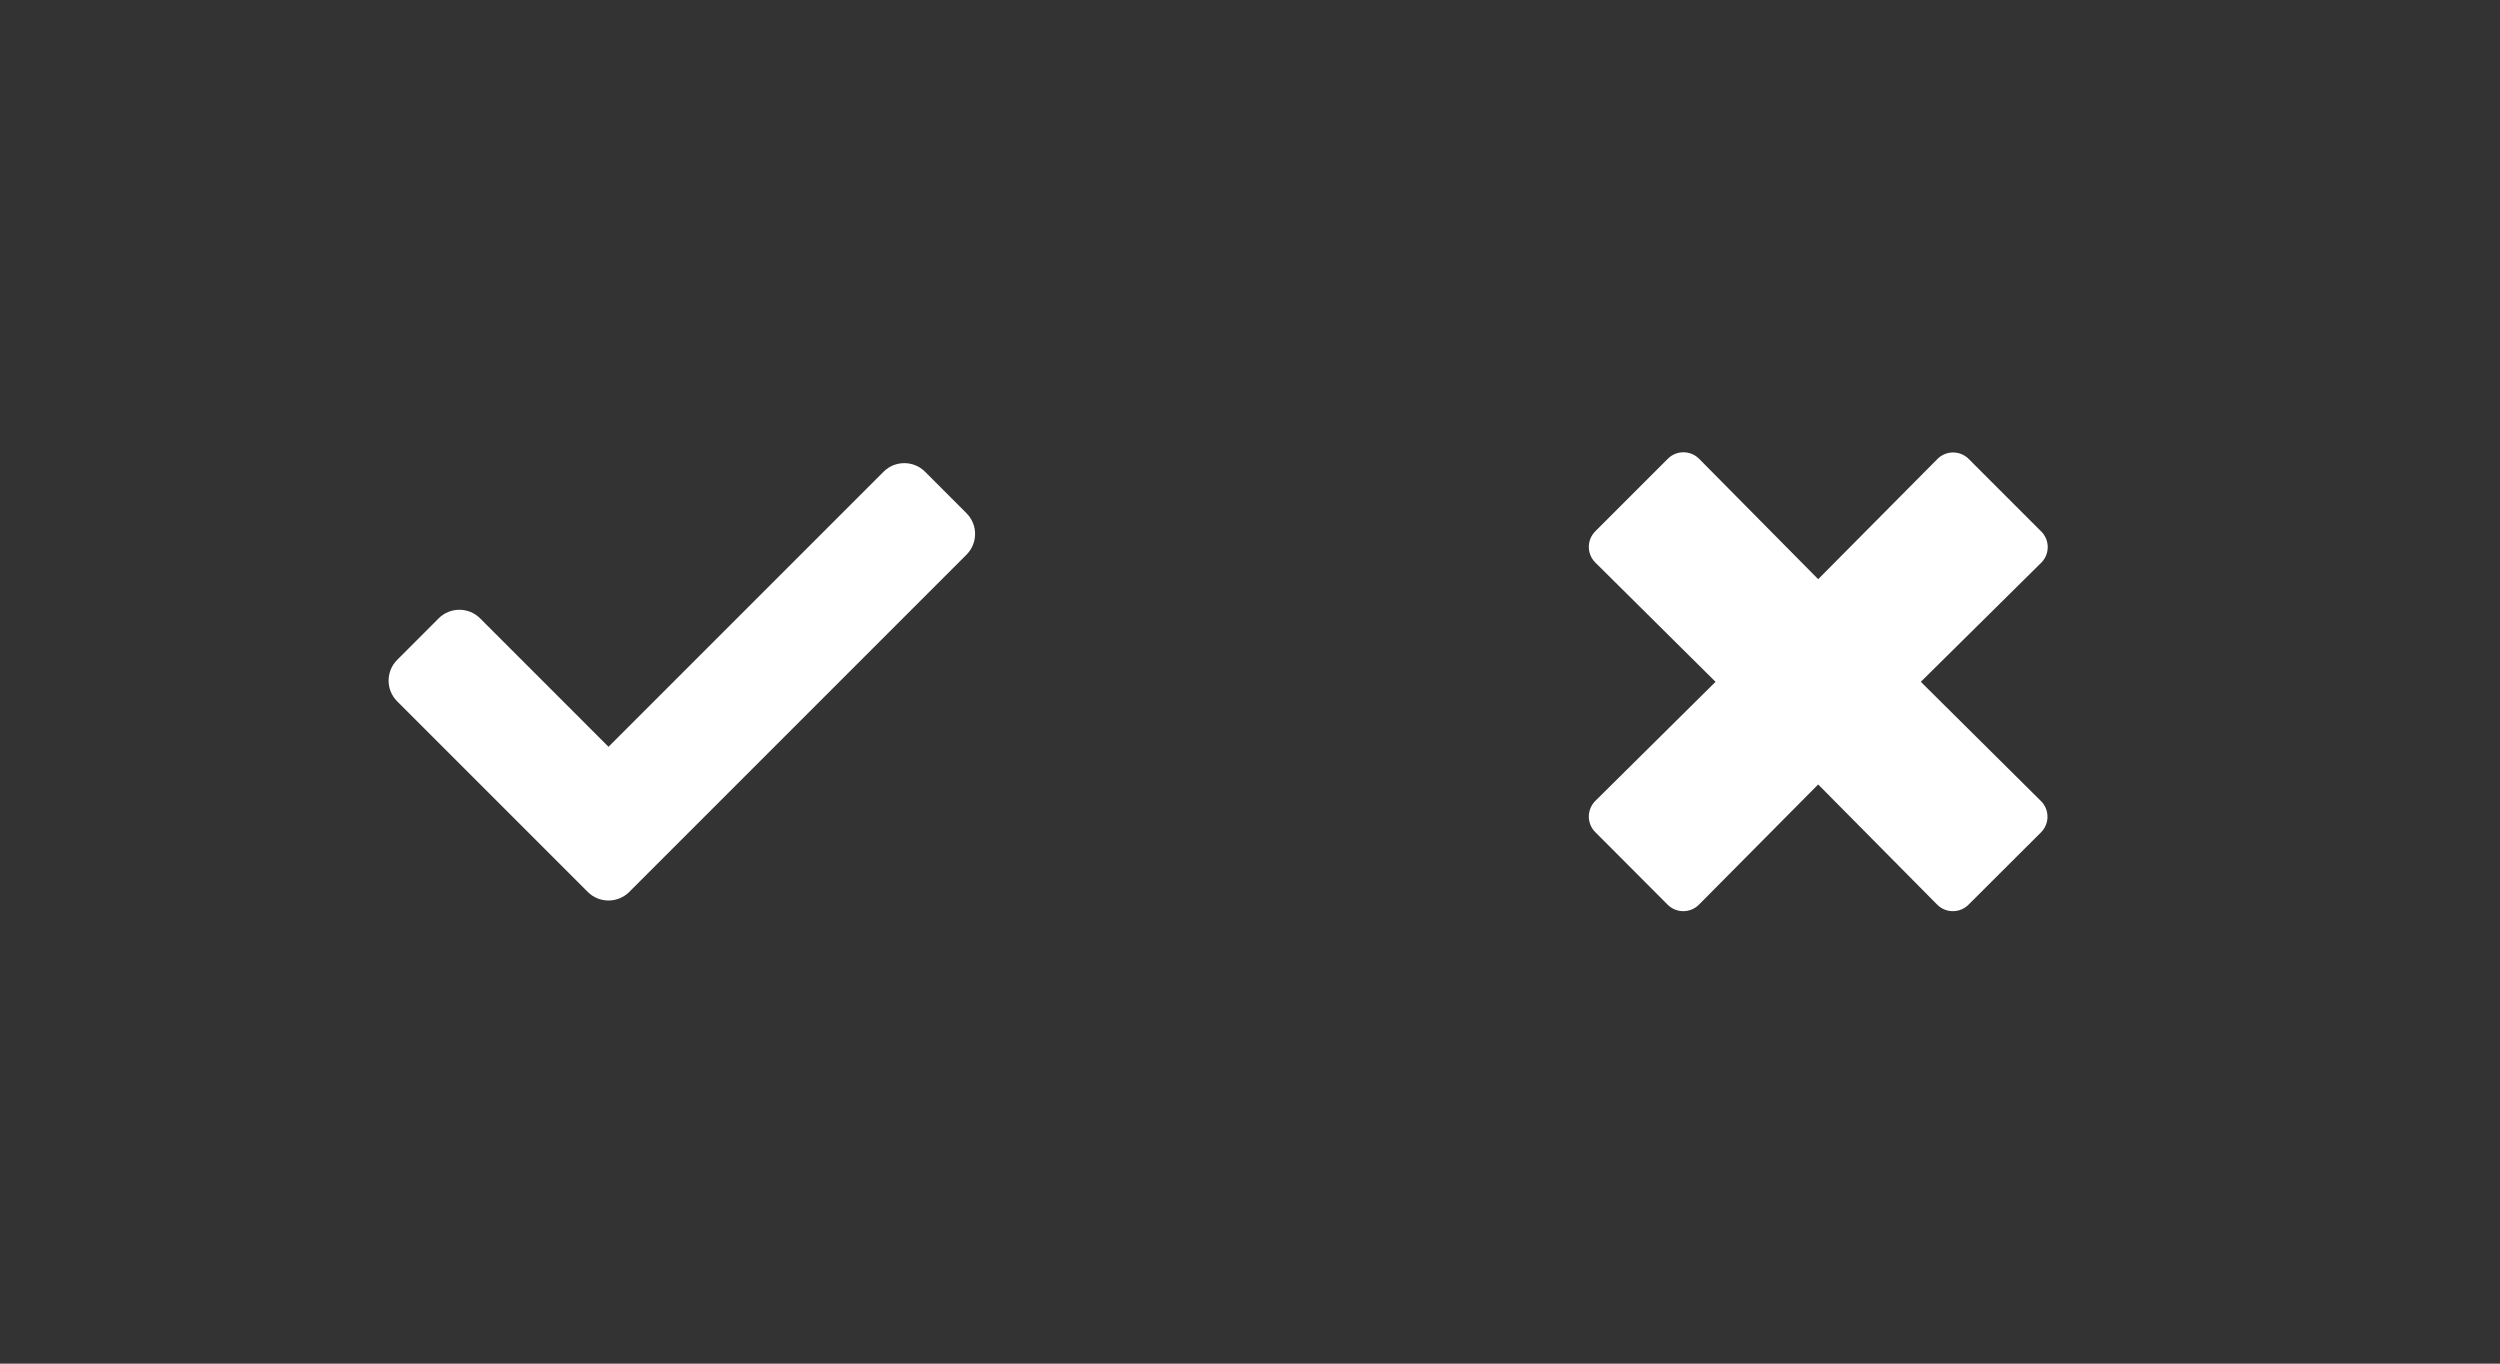 <?xml version="1.0" encoding="utf-8"?>
<!-- Generator: Adobe Illustrator 16.0.0, SVG Export Plug-In . SVG Version: 6.00 Build 0)  -->
<!DOCTYPE svg PUBLIC "-//W3C//DTD SVG 1.1//EN" "http://www.w3.org/Graphics/SVG/1.1/DTD/svg11.dtd">
<svg version="1.1" id="Layer_1" xmlns="http://www.w3.org/2000/svg" xmlns:xlink="http://www.w3.org/1999/xlink" x="0px" y="0px"
	 width="55px" height="30px" viewBox="0 0 55 30" enable-background="new 0 0 55 30" xml:space="preserve">
<rect x="0" y="0" width="55" height="30" fill="#333333" stroke="none"/>
<g>
	<rect fill="none" width="55" height="30"/>
	<path fill="#FFFFFF" d="M44.903,17.625c0.189,0.189,0.189,0.496,0,0.686l-1.597,1.593c-0.189,0.189-0.496,0.189-0.686,0L40,17.258
		l-2.625,2.646c-0.189,0.189-0.496,0.189-0.686,0l-1.593-1.597c-0.189-0.189-0.189-0.496,0-0.686L37.742,15l-2.646-2.625
		c-0.189-0.189-0.189-0.496,0-0.686l1.597-1.597c0.189-0.189,0.496-0.189,0.686,0L40,12.742l2.625-2.646
		c0.189-0.189,0.496-0.189,0.686,0l1.597,1.597c0.189,0.189,0.189,0.496,0,0.686L42.258,15L44.903,17.625z"/>
	<path fill="#FFFFFF" d="M13.844,19.622l7.419-7.419c0.252-0.252,0.252-0.66,0-0.912l-0.912-0.913c-0.252-0.252-0.661-0.252-0.913,0
		l-6.051,6.051l-2.824-2.825c-0.252-0.252-0.661-0.252-0.913,0l-0.912,0.913c-0.252,0.252-0.252,0.661,0,0.913l4.193,4.193
		C13.183,19.874,13.592,19.874,13.844,19.622L13.844,19.622z"/>
</g>
</svg>
